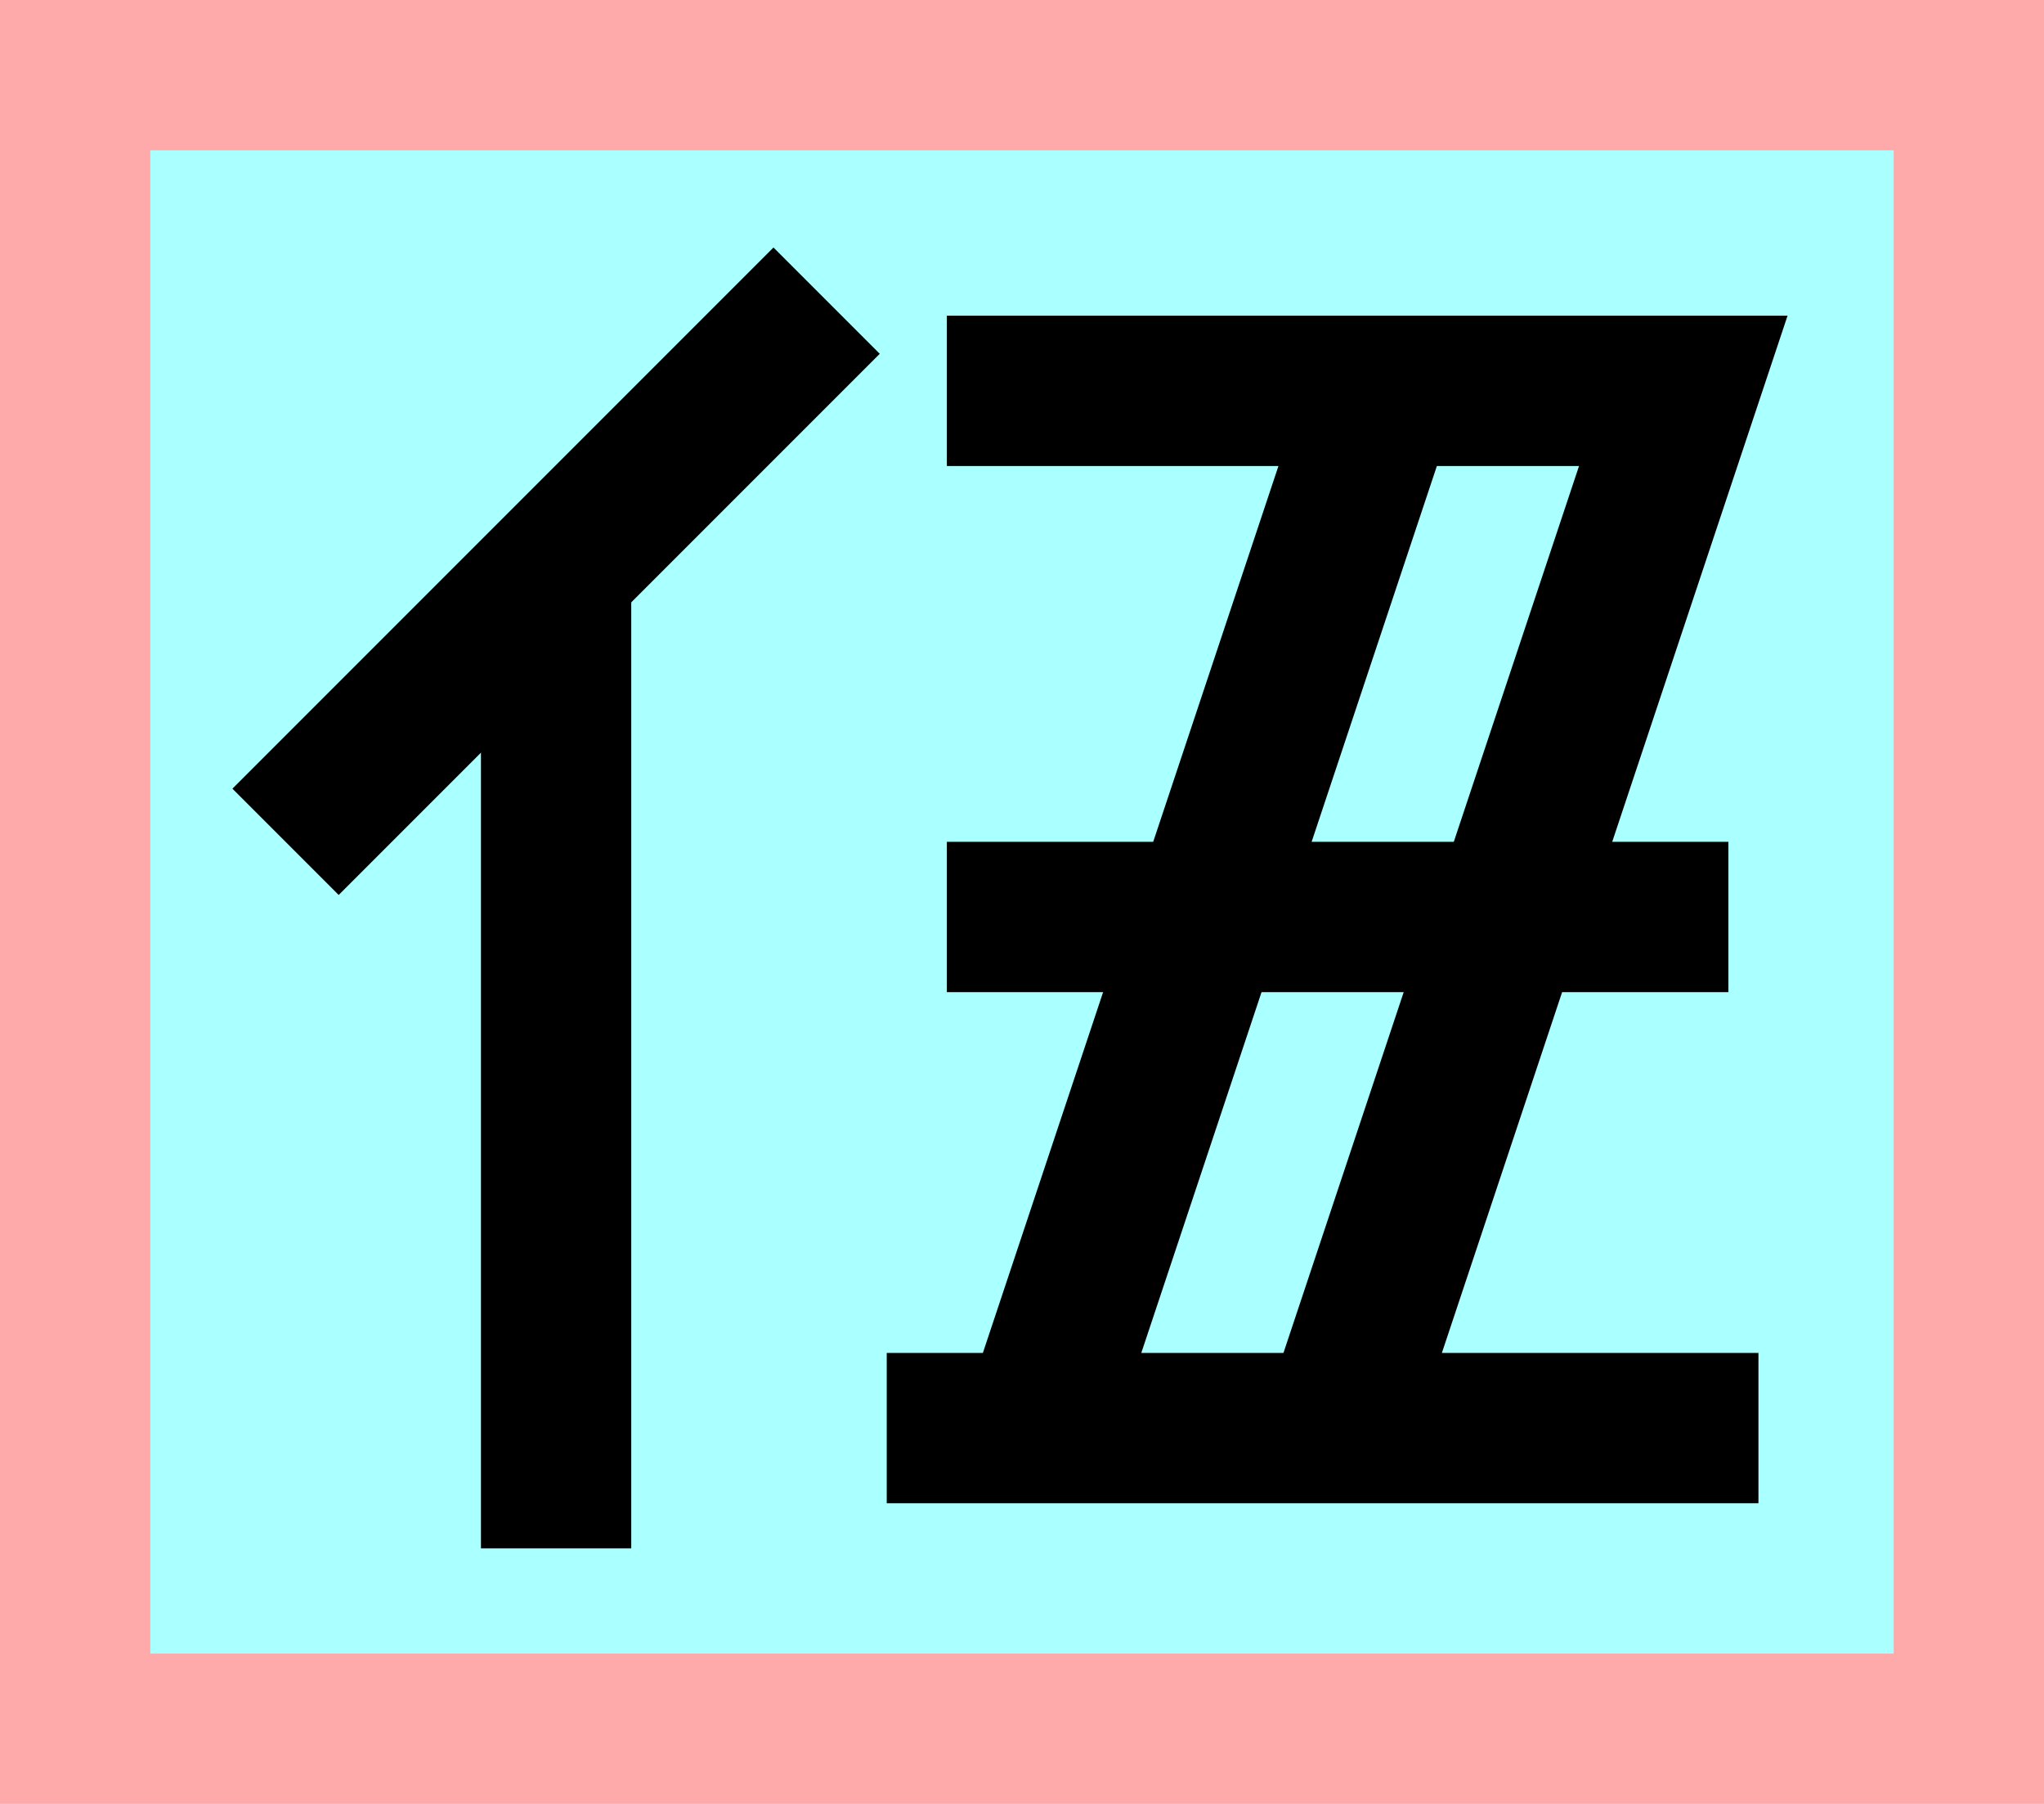<?xml version="1.0" encoding="UTF-8"?>
<svg width="136mm" height="120mm" version="1.1" viewBox="0 0 136 120" xmlns="http://www.w3.org/2000/svg">
    <path fill="#faa" d="m0 0 h136v120h-136" />
    <path fill="#aff" d="m10 10 h116 v 100 h-116 z" />
    <g stroke="#000" stroke-width="10" fill="none">
        <g id="glyph">
            <path d="m37 103v-65"></path>
            <path d="m55 20l-36 36"></path>
            <path d="m63 26h49l-23 69"></path>
            <path d="m69 95l23-69"></path>
            <path d="m63 61h52"></path>
            <path d="m59 95h58"></path>
        </g>
    </g>
</svg>